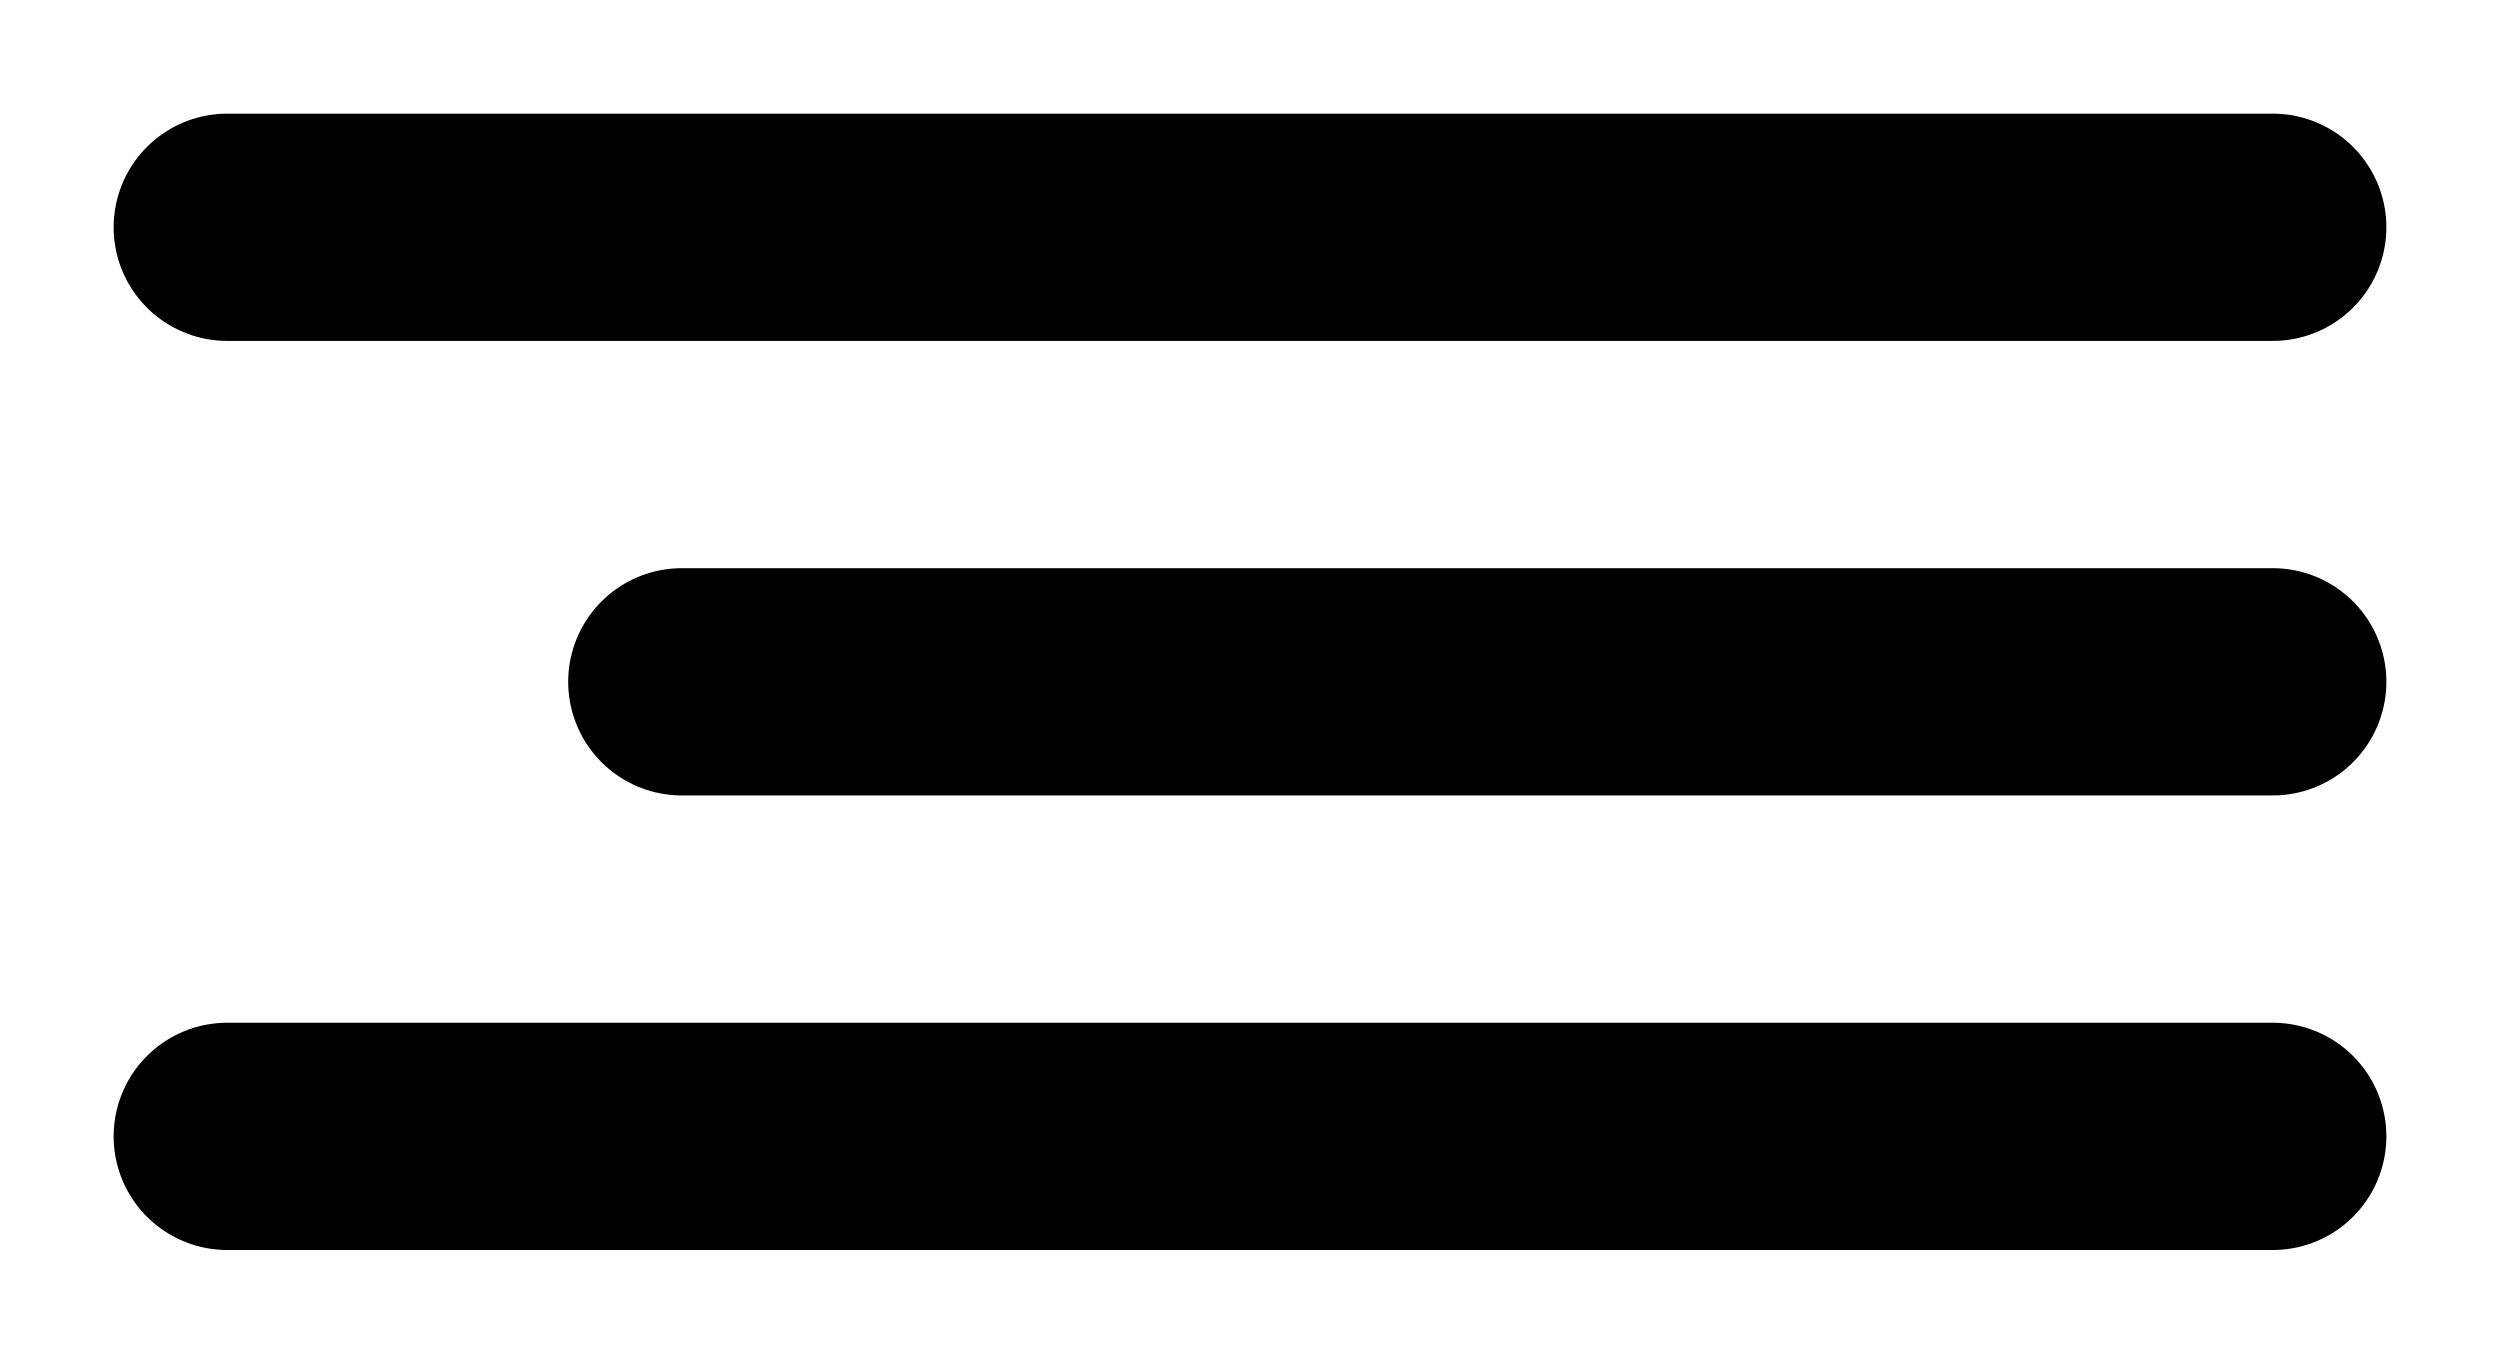 <svg version="1.1" id="Layer_1" xmlns="http://www.w3.org/2000/svg" xmlns:xlink="http://www.w3.org/1999/xlink" x="0px" y="0px" style="enable-background:new 0 0 24 24;" xml:space="preserve" viewBox="1 4 22 12">
	<style type="text/css">
		.st0{fill:none;stroke:#000000;stroke-width:2;stroke-linecap:round;stroke-linejoin:round;}
	</style>
	<line class="st0" x1="21" y1="10" x2="7" y2="10"/>
	<line class="st0" x1="21" y1="6" x2="3" y2="6"/>
	<line class="st0" x1="21" y1="14" x2="3" y2="14"/>
</svg>